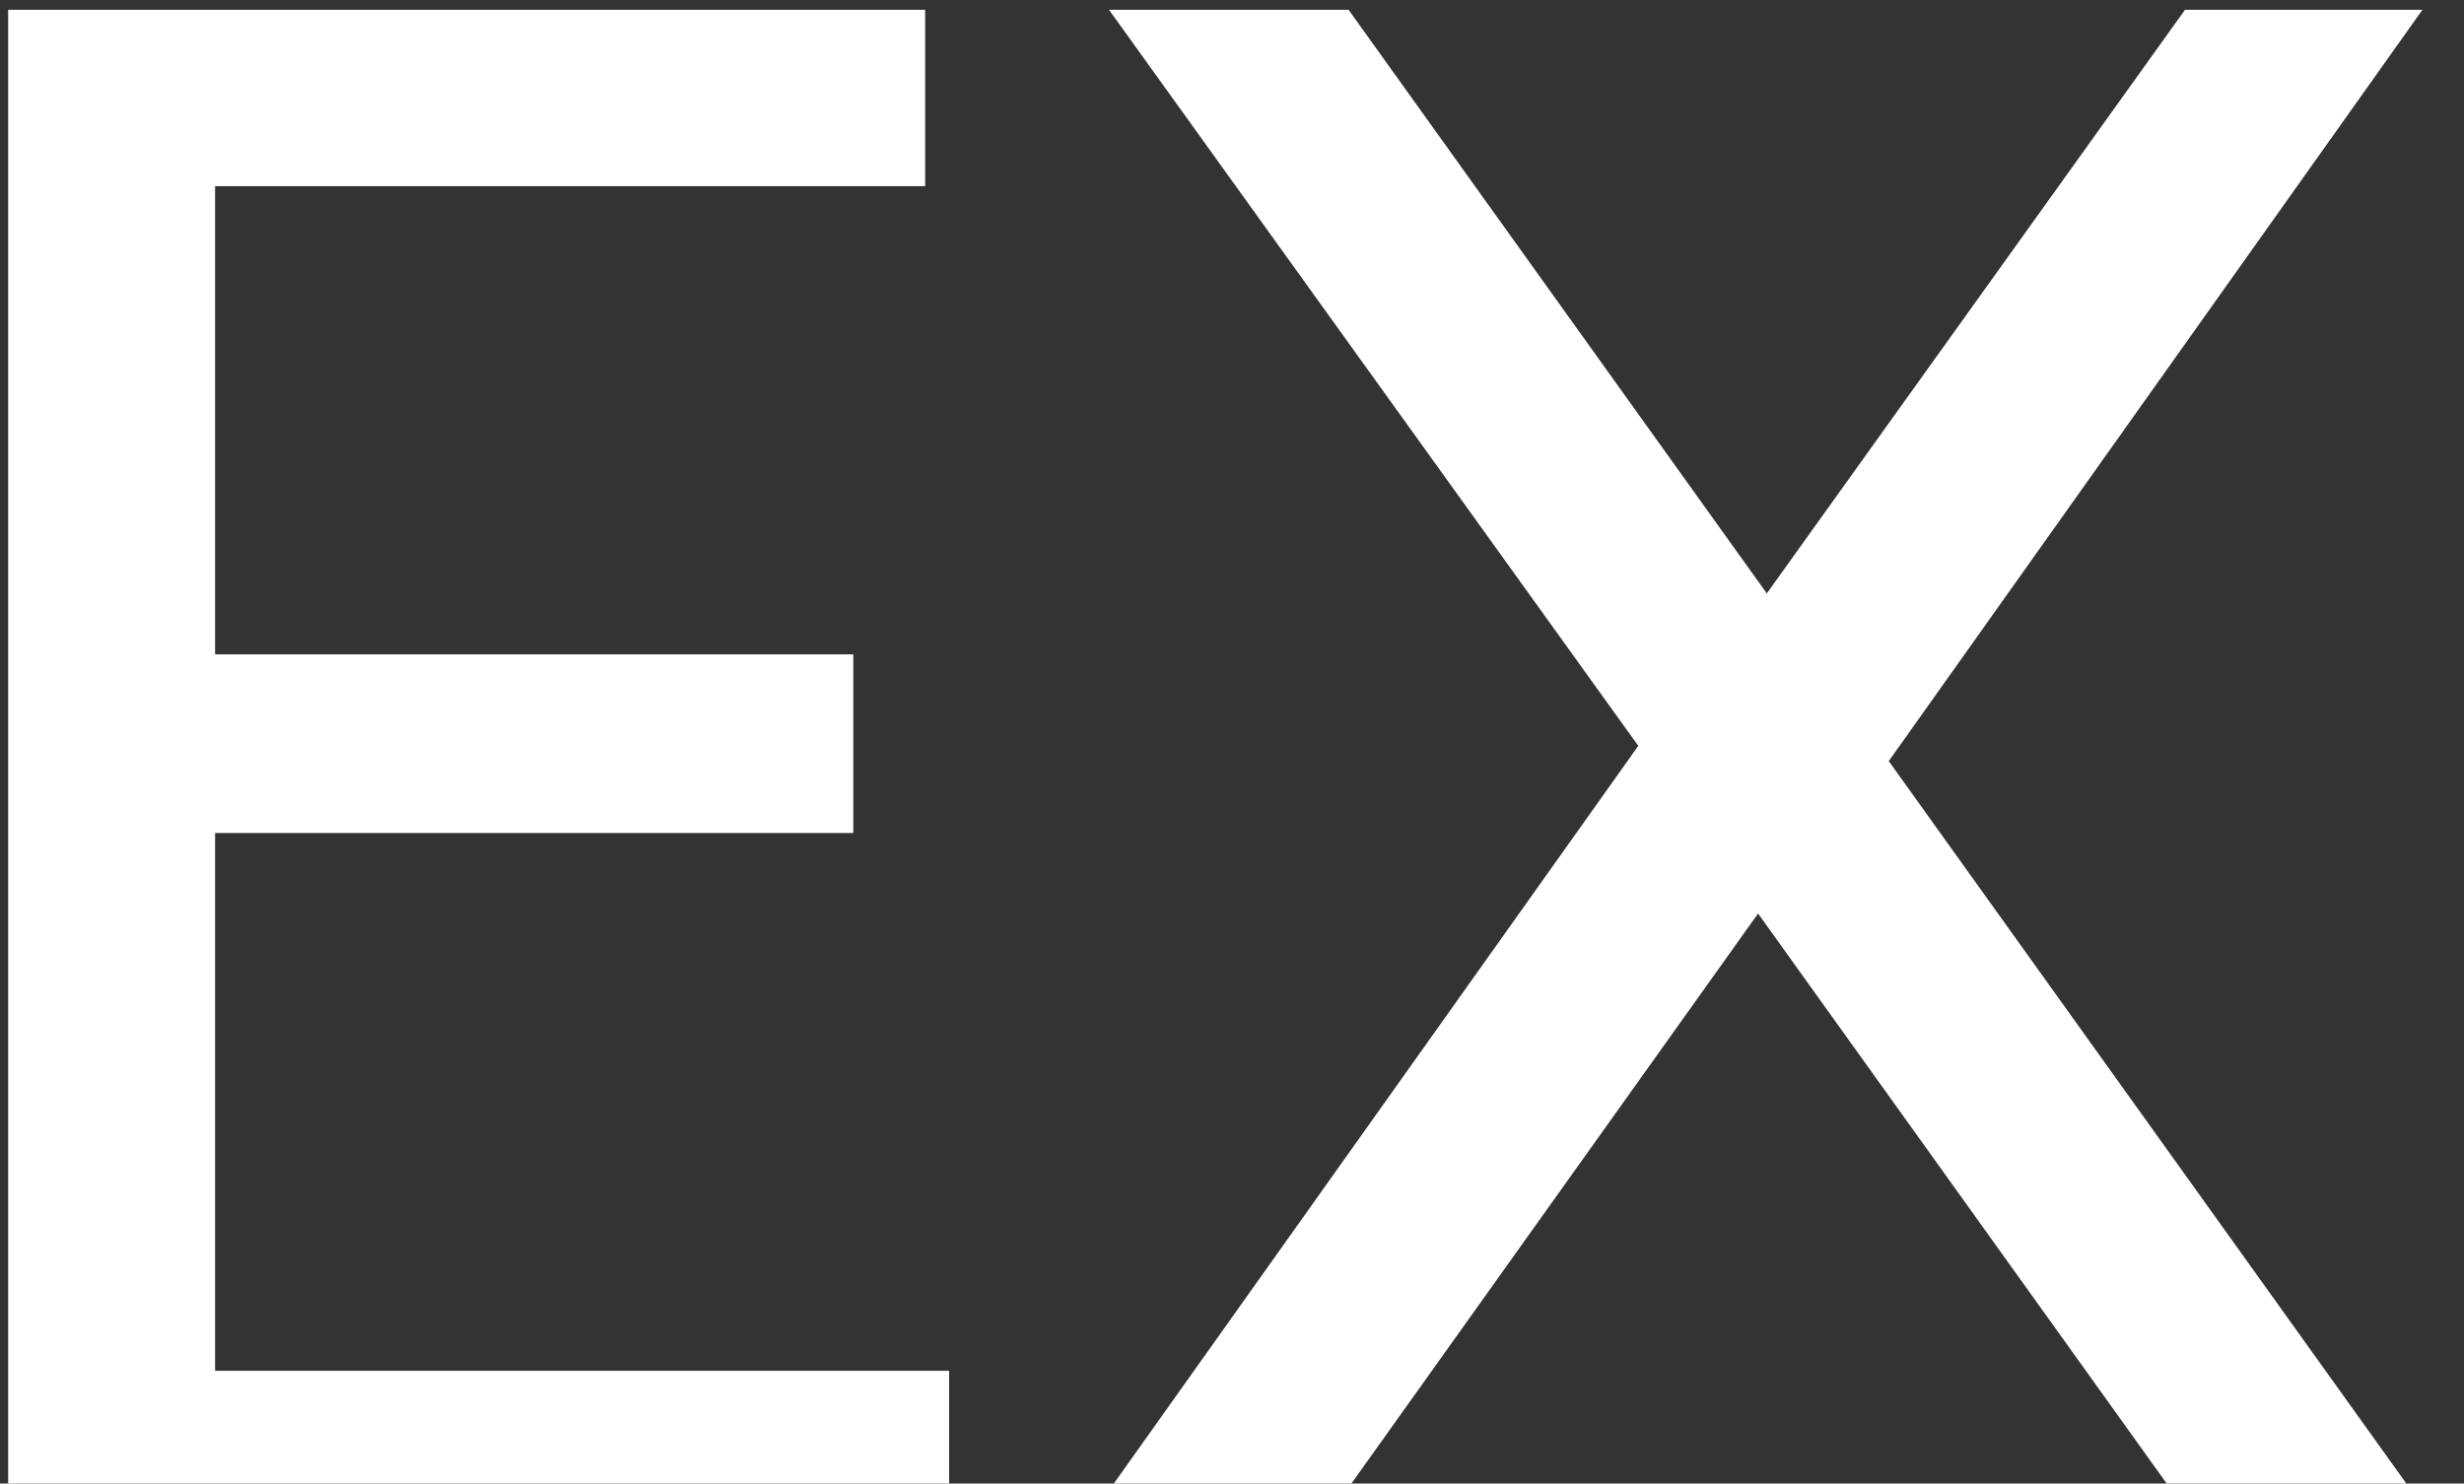<svg width="181" height="109" viewBox="0 0 181 109" fill="none" xmlns="http://www.w3.org/2000/svg">
<rect x="0" y="0" width="181" height="109" fill="#333333" stroke="none"/>
<path d="M0.6 0.72H67.96V13.68H15.8V48.08H62.68V61.2H15.8V100.72H69.72V114H0.6V0.72ZM180.345 114H162.745L129.145 67.12L95.705 114H78.265L120.345 54.8L81.465 0.72H99.065L129.785 43.6L160.505 0.72H177.945L138.745 55.92L180.345 114Z" fill="white"/>
</svg>
